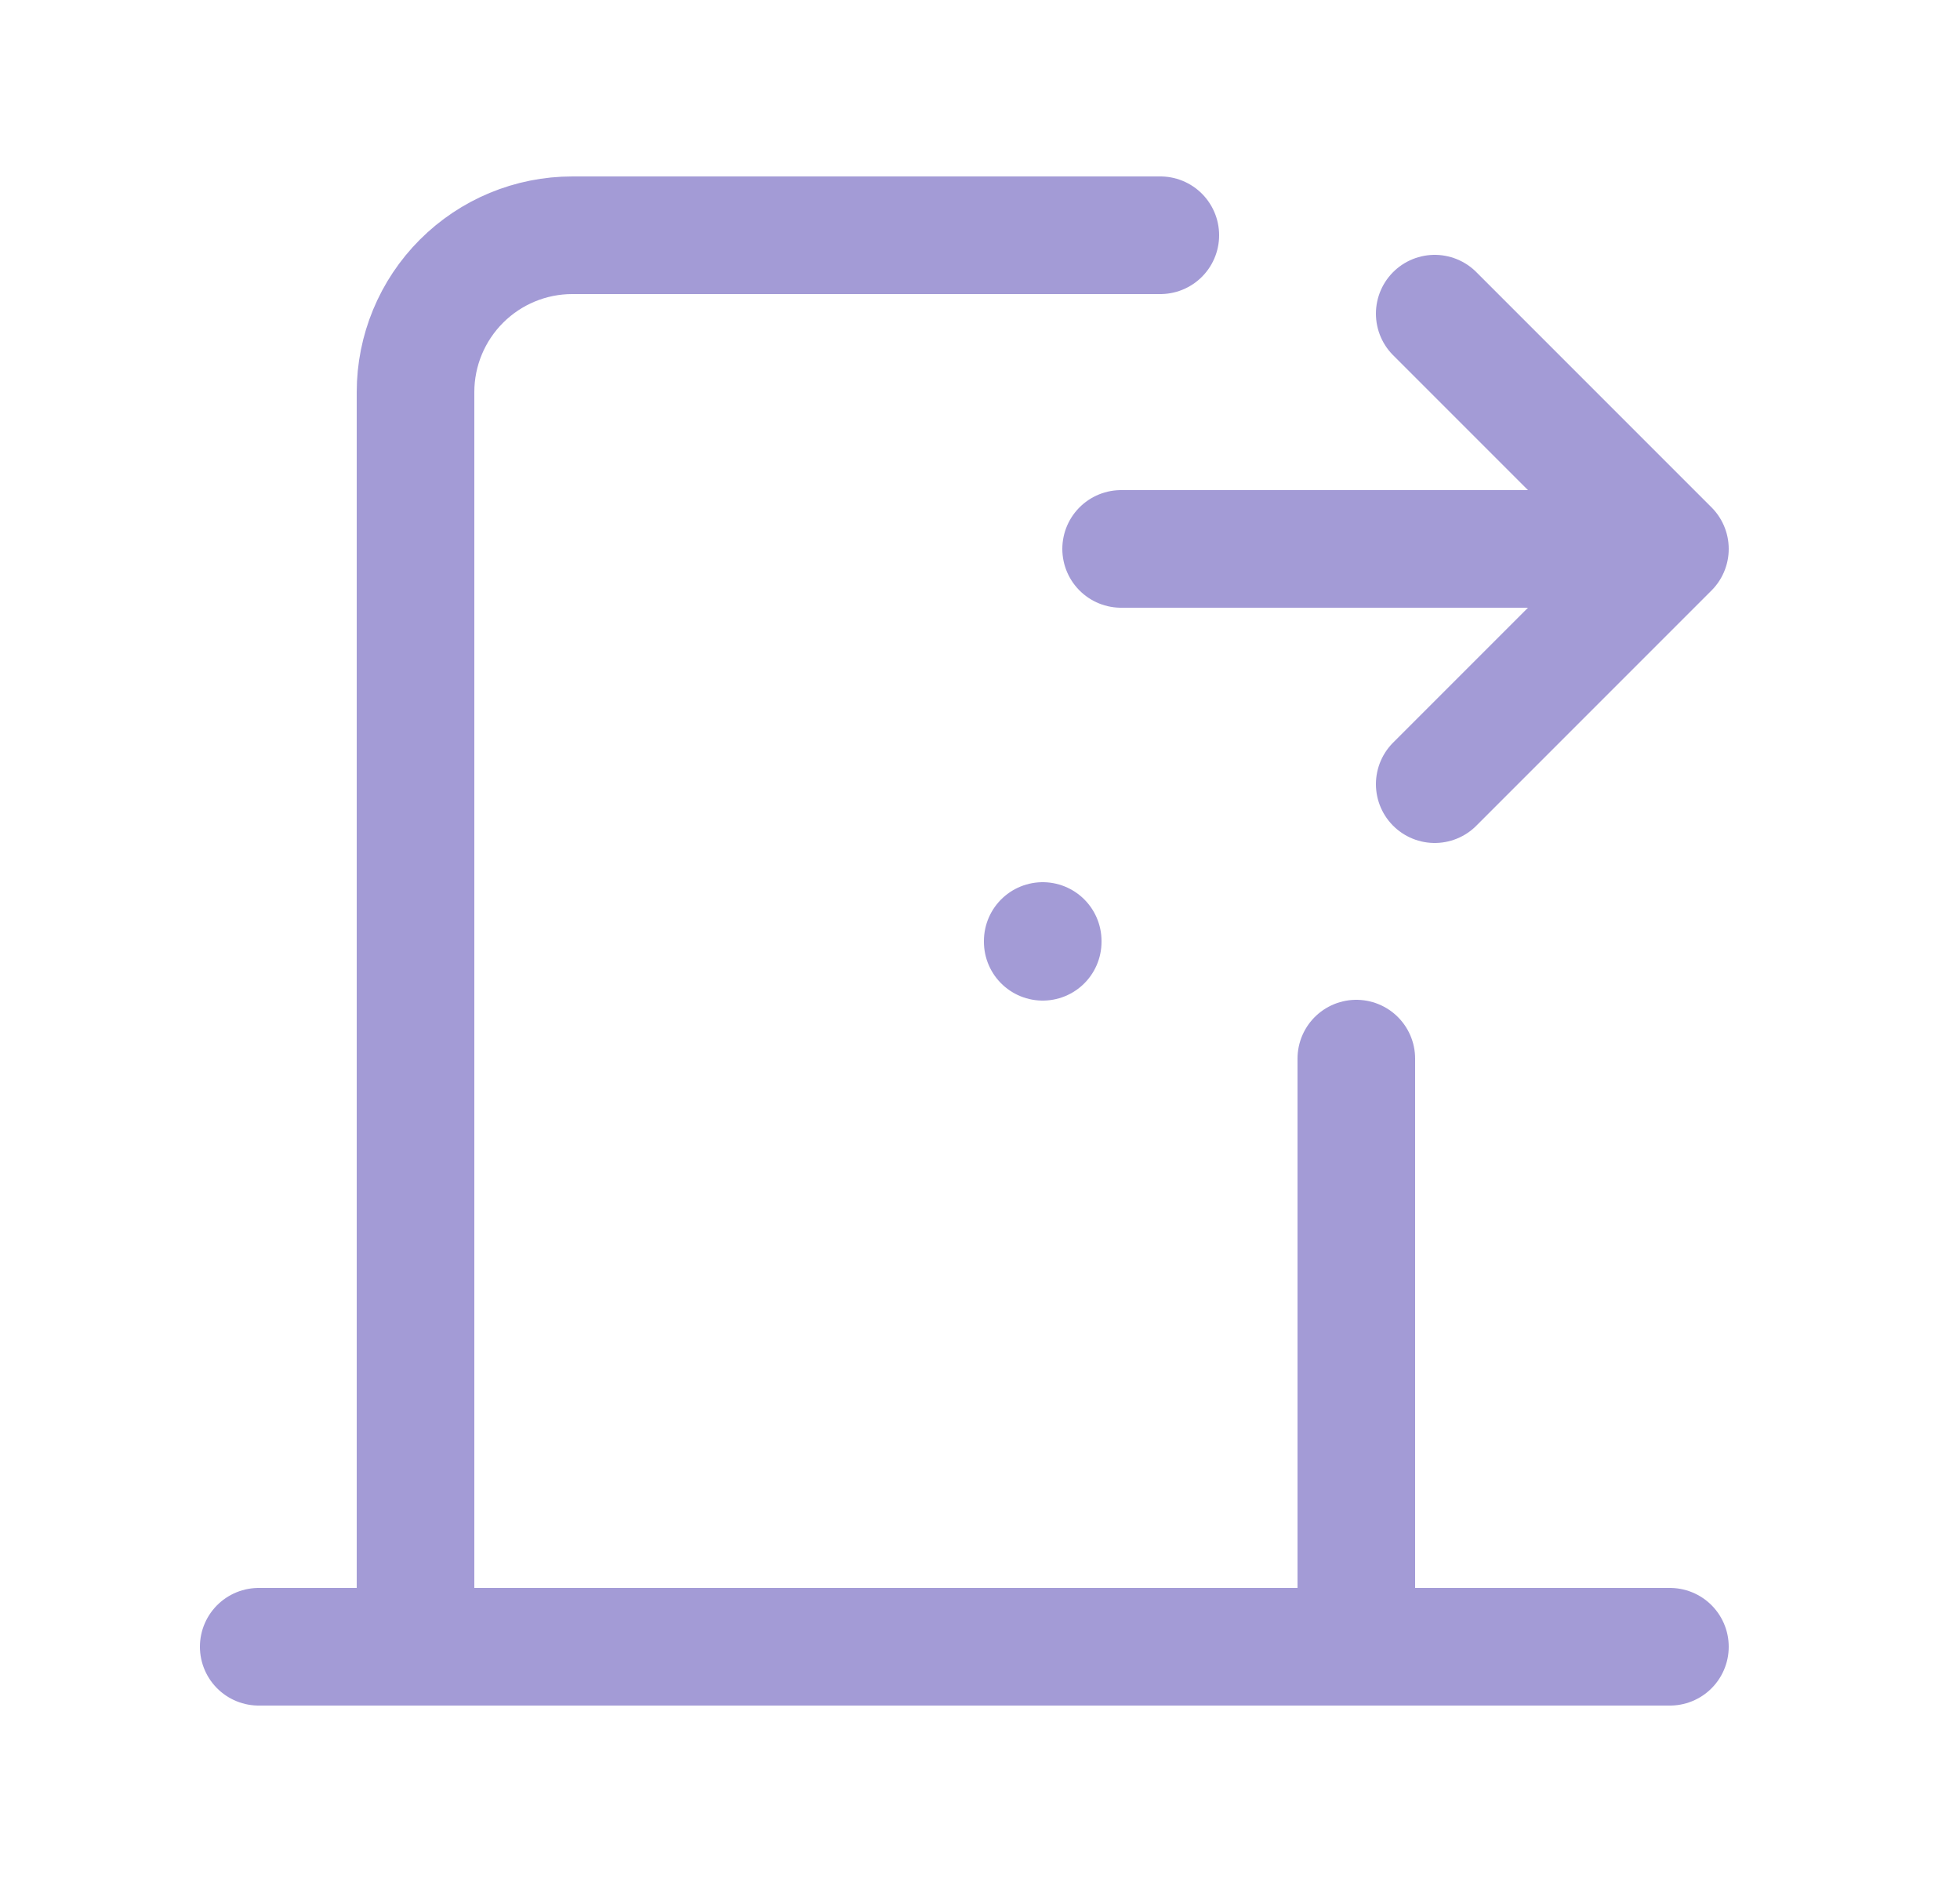 <svg width="25" height="24" viewBox="0 0 25 24" fill="none" xmlns="http://www.w3.org/2000/svg">
<g clip-path="url(#clip0_1440_1277)">
<path d="M13.3 12V12.01" stroke="#A39BD6" stroke-width="1.5" stroke-linecap="round" stroke-linejoin="round"/>
<path d="M3.3 21H21.3" stroke="#A39BD6" stroke-width="1.5" stroke-linecap="round" stroke-linejoin="round"/>
<path d="M5.3 21V5C5.3 4.47 5.511 3.961 5.886 3.586C6.261 3.211 6.769 3 7.3 3H14.8M17.3 13.5V21" stroke="#A39BD6" stroke-width="1.5" stroke-linecap="round" stroke-linejoin="round"/>
<path d="M14.3 7H21.3M21.3 7L18.3 4M21.3 7L18.3 10" stroke="#A39BD6" stroke-width="1.5" stroke-linecap="round" stroke-linejoin="round"/>
</g>
<defs>
<clipPath id="clip0_1440_1277">
<rect width="24" height="24" fill="white" transform="translate(0.3)"/>
</clipPath>
</defs>
</svg>
